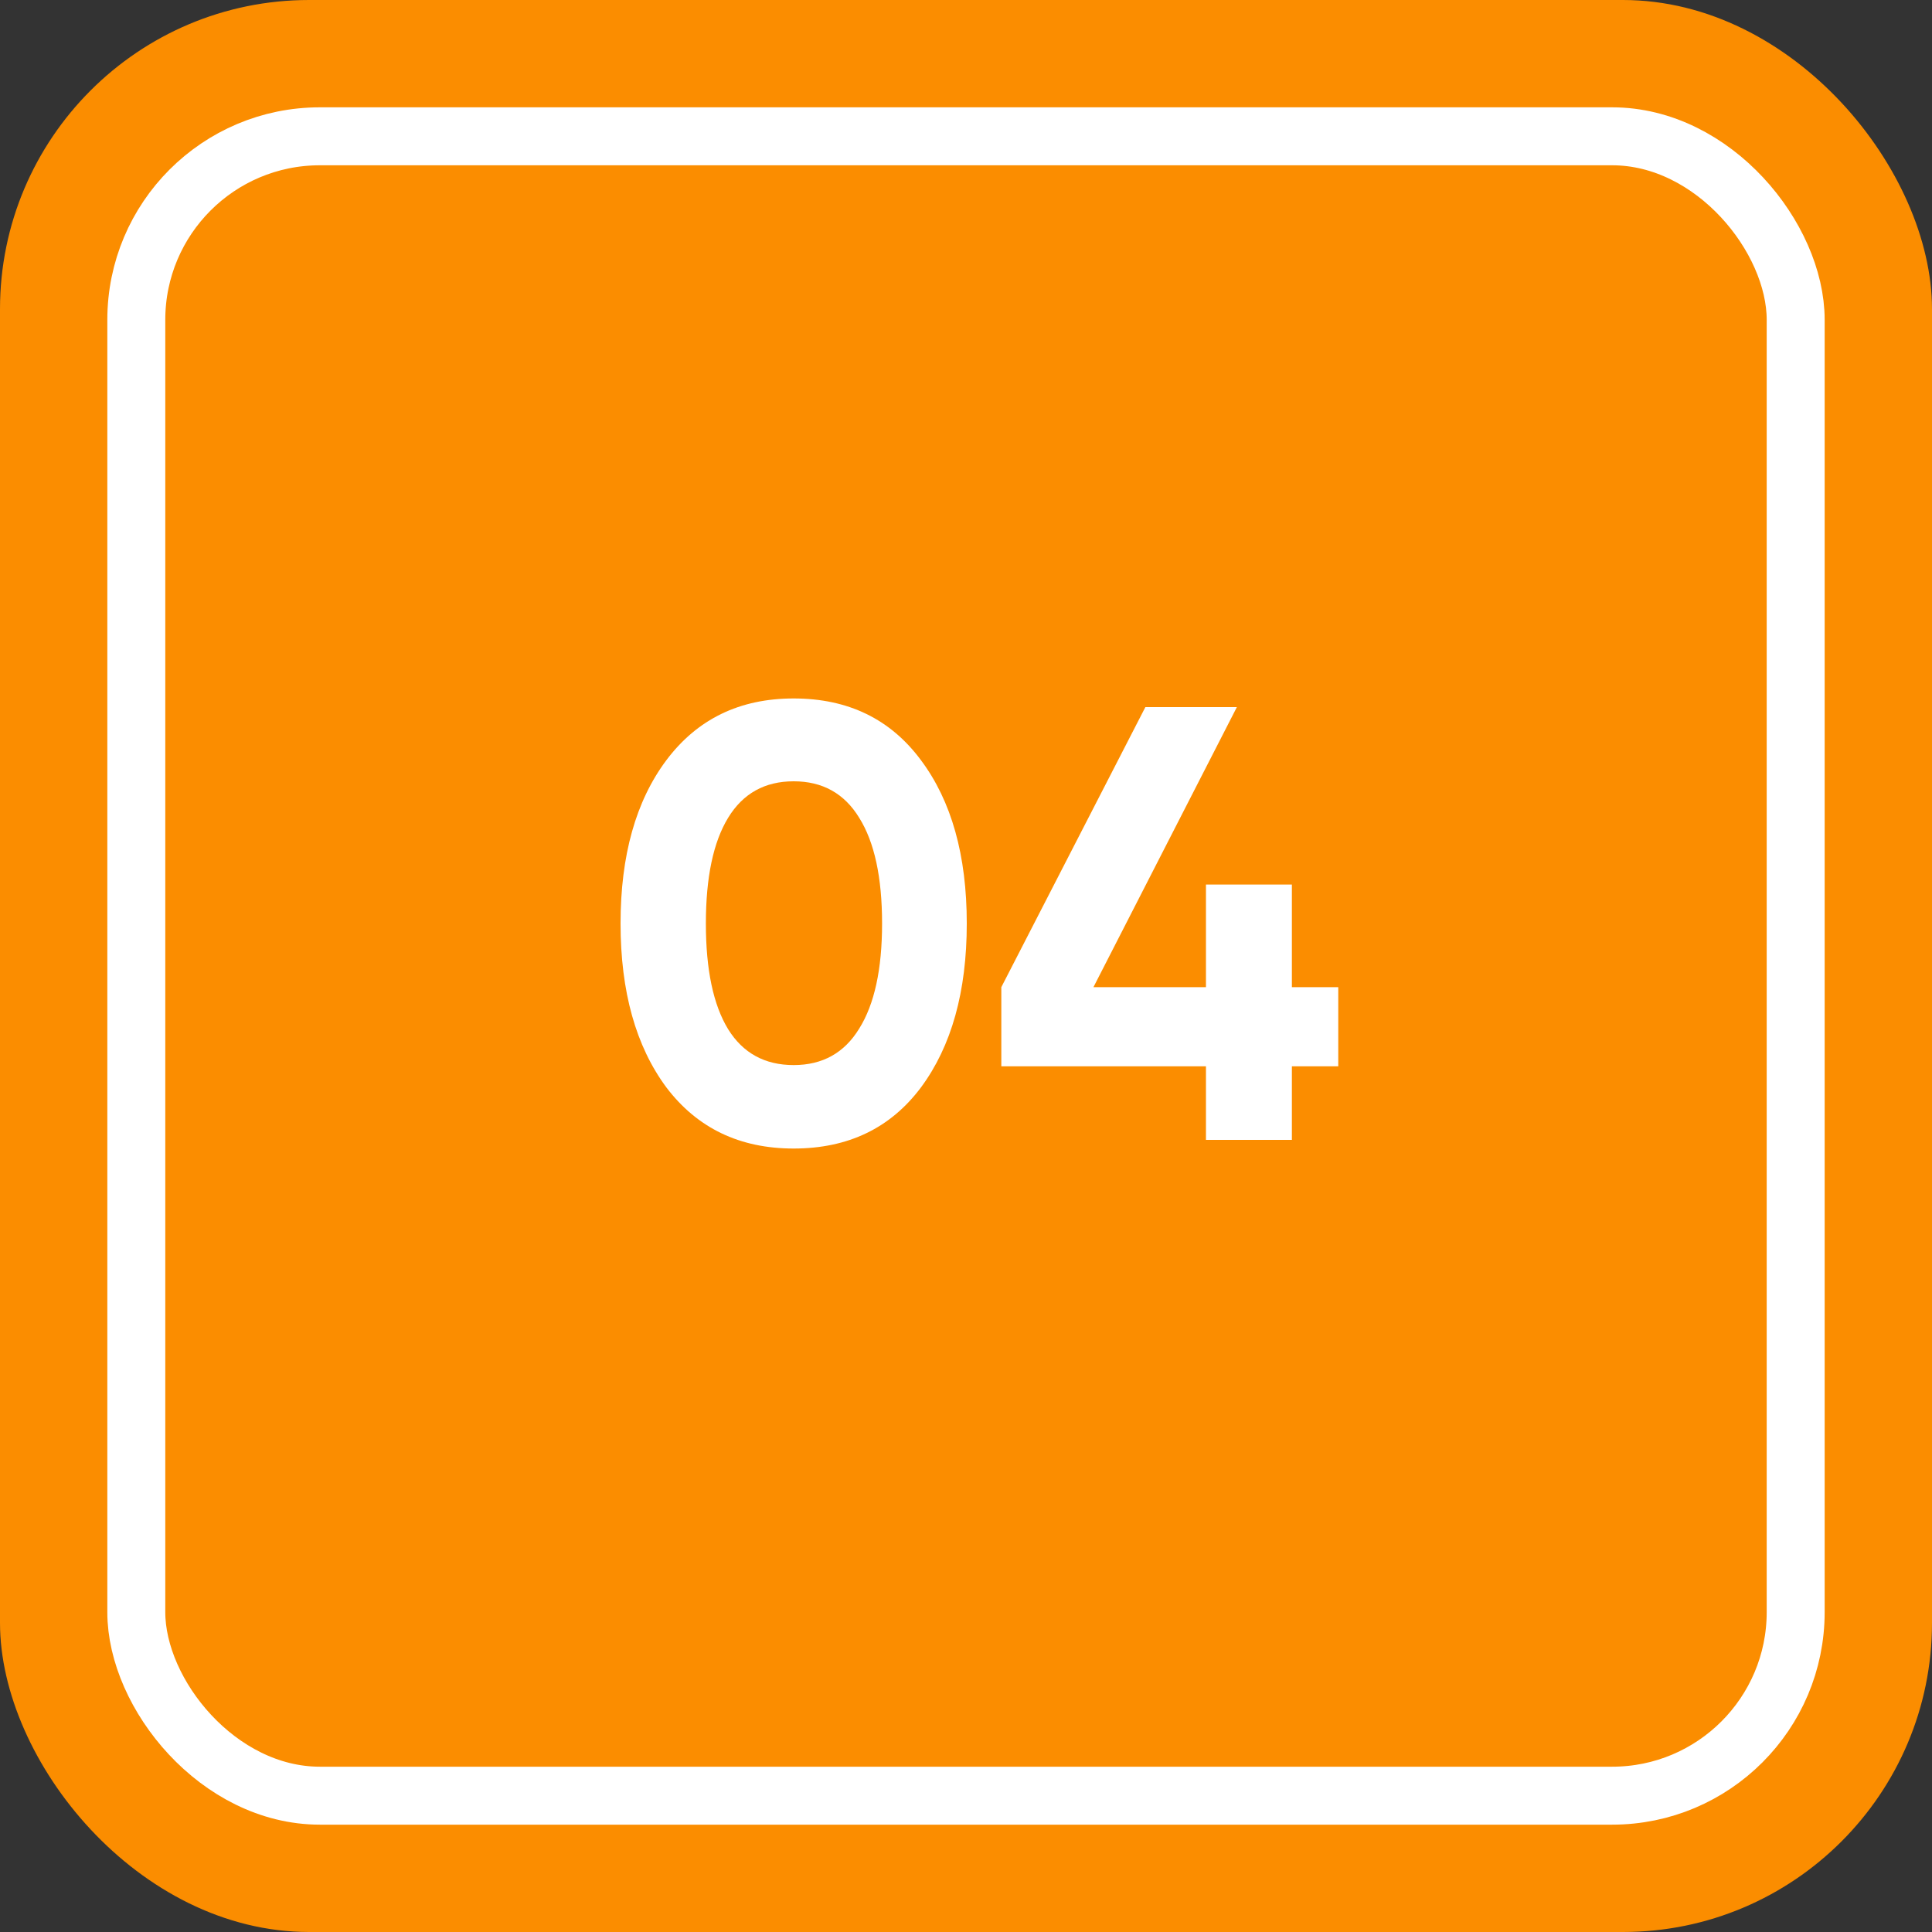 <svg xmlns="http://www.w3.org/2000/svg" width="100" height="100" viewBox="0 0 100 100" fill="none"><rect x="0" y="0" width="100" height="100" fill="#333333" stroke="none"/><rect width="100" height="100" rx="16" fill="#FB8D00"></rect><rect x="7.055" y="7.055" width="85.889" height="85.889" rx="9.5" stroke="white" stroke-width="3"></rect><path d="M41.08 59.448C38.285 59.448 36.088 58.392 34.488 56.28C32.909 54.147 32.12 51.32 32.12 47.8C32.12 44.28 32.909 41.464 34.488 39.352C36.088 37.219 38.285 36.152 41.08 36.152C43.896 36.152 46.093 37.219 47.672 39.352C49.251 41.464 50.04 44.28 50.04 47.8C50.04 51.32 49.251 54.147 47.672 56.28C46.093 58.392 43.896 59.448 41.08 59.448ZM37.688 53.272C38.456 54.509 39.587 55.128 41.08 55.128C42.573 55.128 43.704 54.499 44.472 53.24C45.261 51.981 45.656 50.168 45.656 47.8C45.656 45.411 45.261 43.587 44.472 42.328C43.704 41.069 42.573 40.44 41.08 40.44C39.587 40.44 38.456 41.069 37.688 42.328C36.92 43.587 36.536 45.411 36.536 47.8C36.536 50.189 36.92 52.013 37.688 53.272ZM69.268 51.096V55.192H66.868V59H62.42V55.192H51.828V51.096L59.284 36.6H64.02L56.596 51.096H62.42V45.784H66.868V51.096H69.268Z" fill="white"></path></svg>